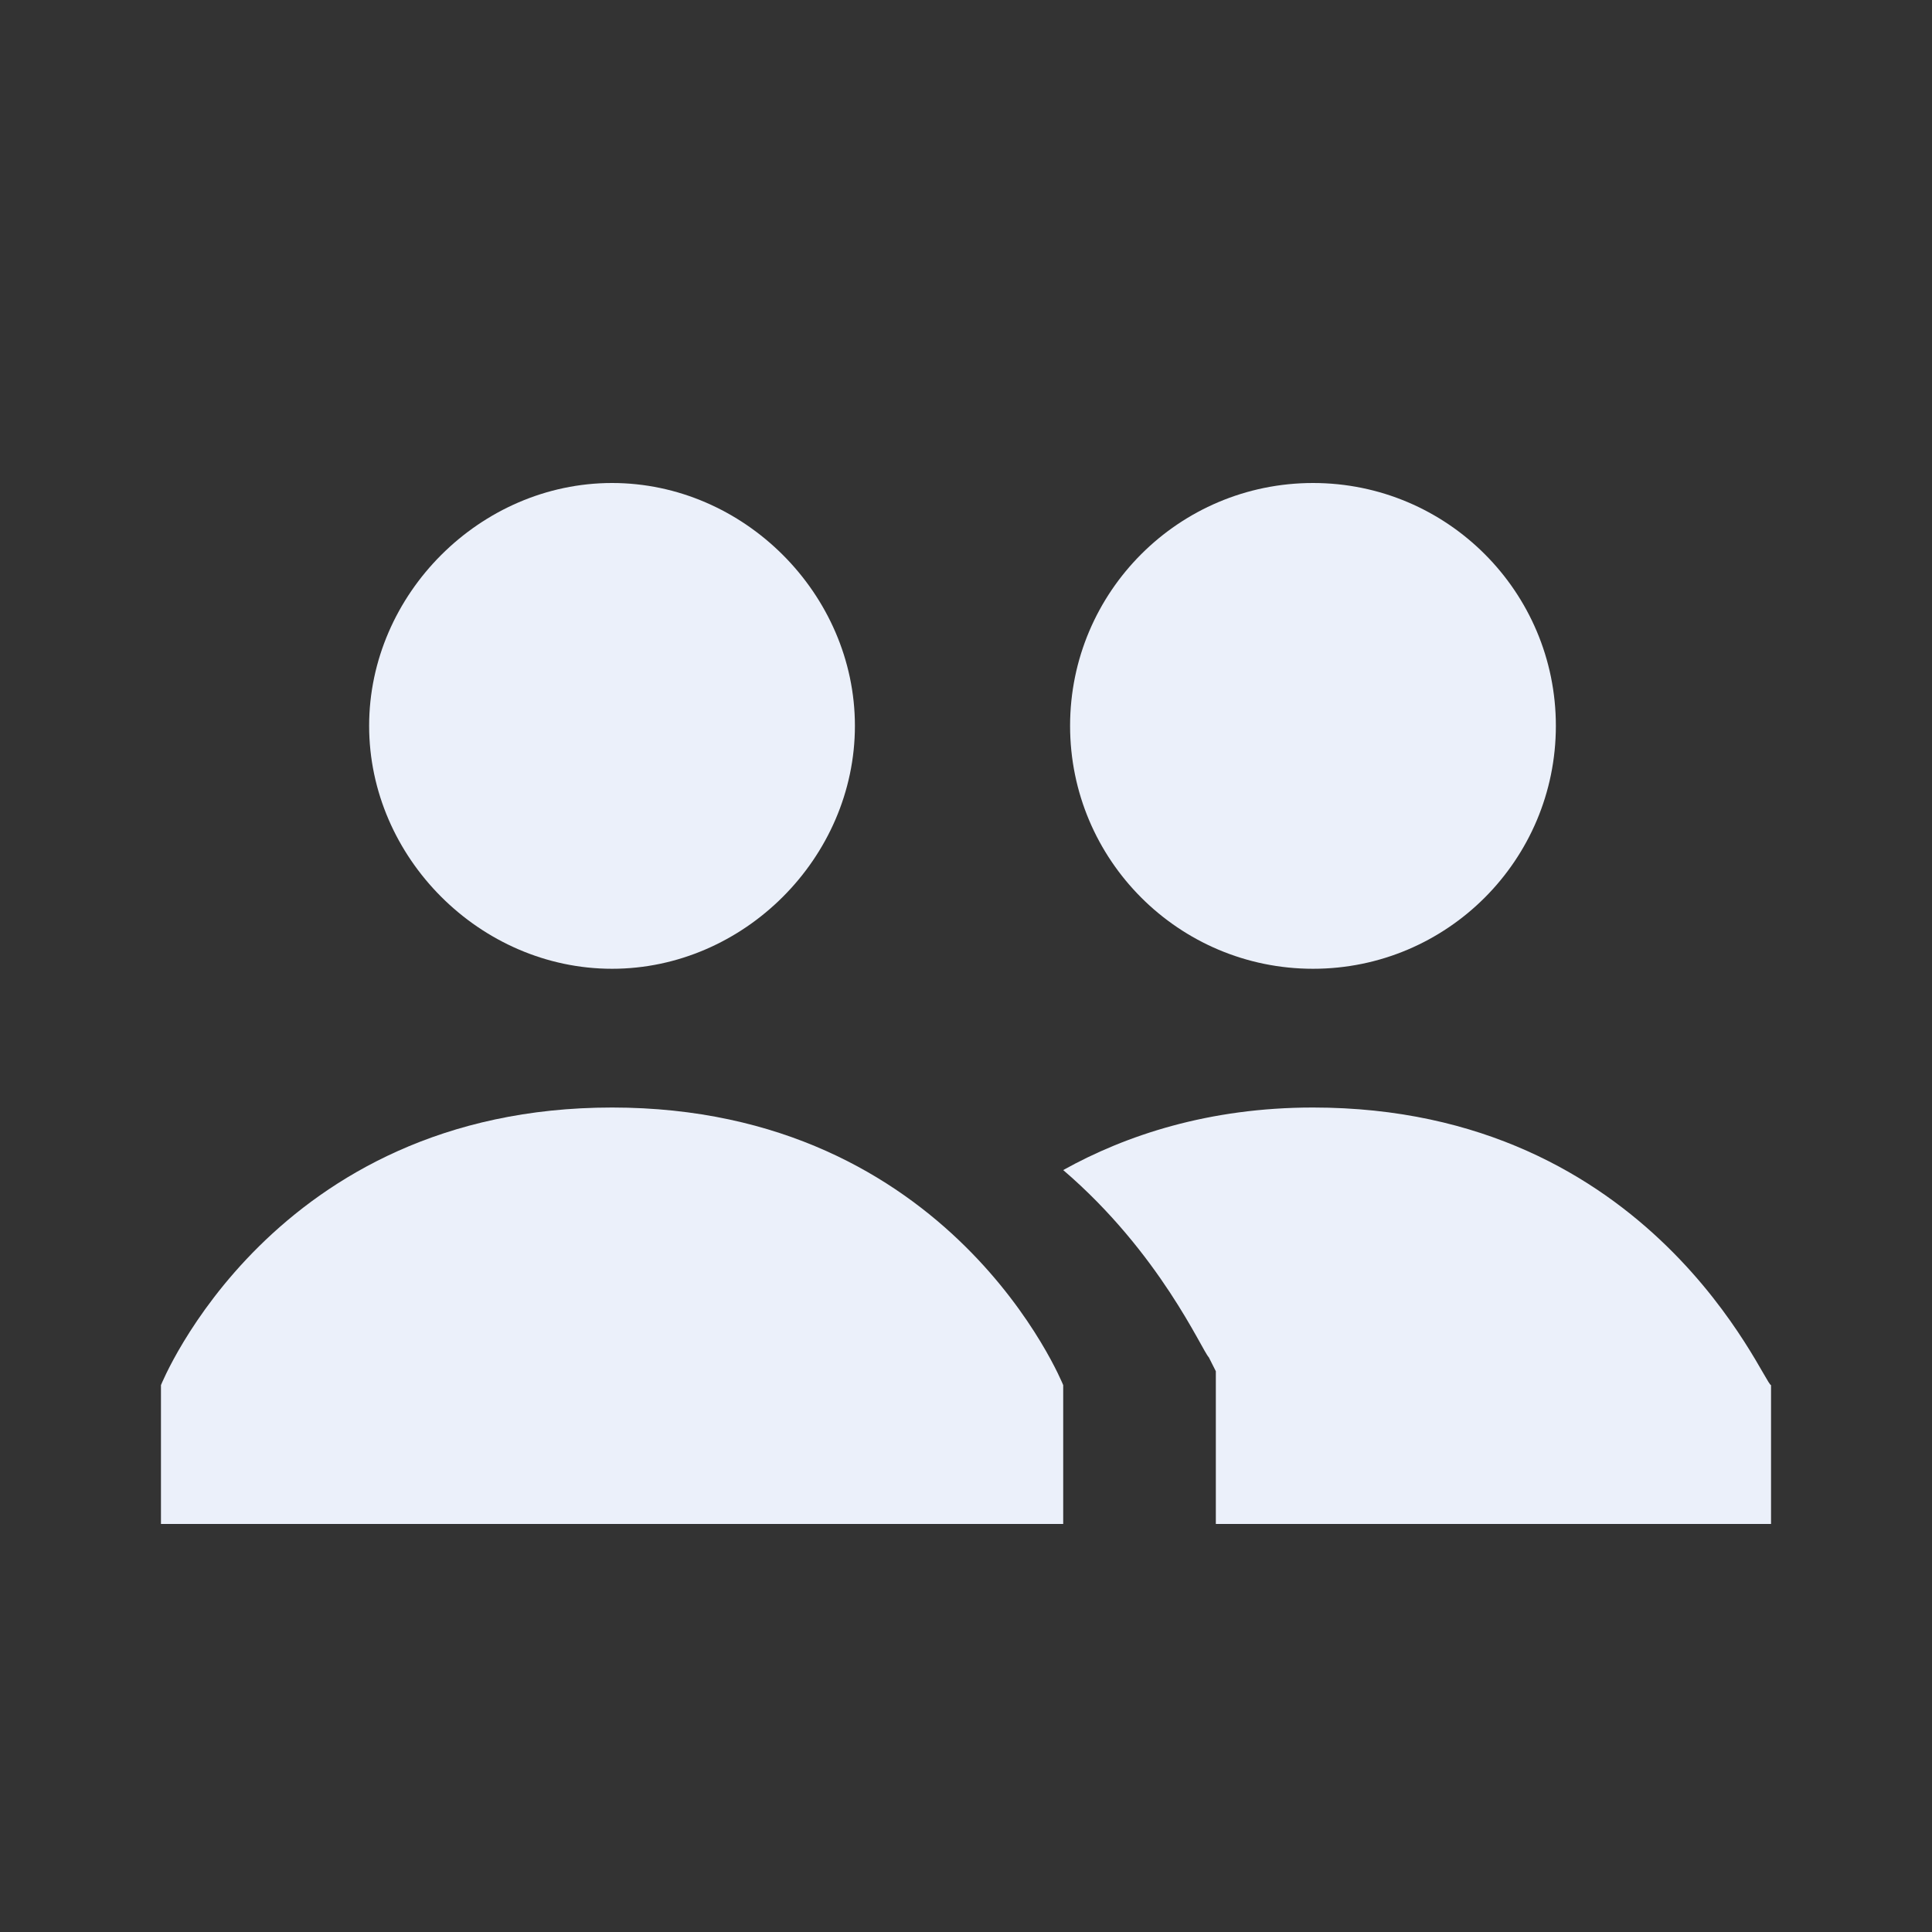 <svg width="16" height="16" viewBox="0 0 16 16" fill="none" xmlns="http://www.w3.org/2000/svg">
<rect x="0" y="0" width="16" height="16" fill="#333333" stroke="none"/>
<path d="M3.057 6.011C3.057 4.92 3.977 4 5.069 4C6.161 4 7.08 4.92 7.08 6.011C7.08 7.103 6.161 8.023 5.069 8.023C3.977 8.023 3.057 7.103 3.057 6.011ZM5.069 9.172C2.253 9.172 1.333 11.471 1.333 11.471V12.621H8.805V11.471C8.805 11.471 7.885 9.172 5.069 9.172Z" fill="#EBF0FA"/>
<path d="M10.874 9.172C10.011 9.172 9.322 9.402 8.805 9.69C9.609 10.379 9.954 11.184 10.011 11.241L10.069 11.356V12.621H14.667V11.471C14.609 11.471 13.69 9.172 10.874 9.172Z" fill="#EBF0FA"/>
<path d="M10.874 8.023C11.985 8.023 12.885 7.122 12.885 6.011C12.885 4.901 11.985 4 10.874 4C9.763 4 8.862 4.901 8.862 6.011C8.862 7.122 9.763 8.023 10.874 8.023Z" fill="#EBF0FA"/>
</svg>
